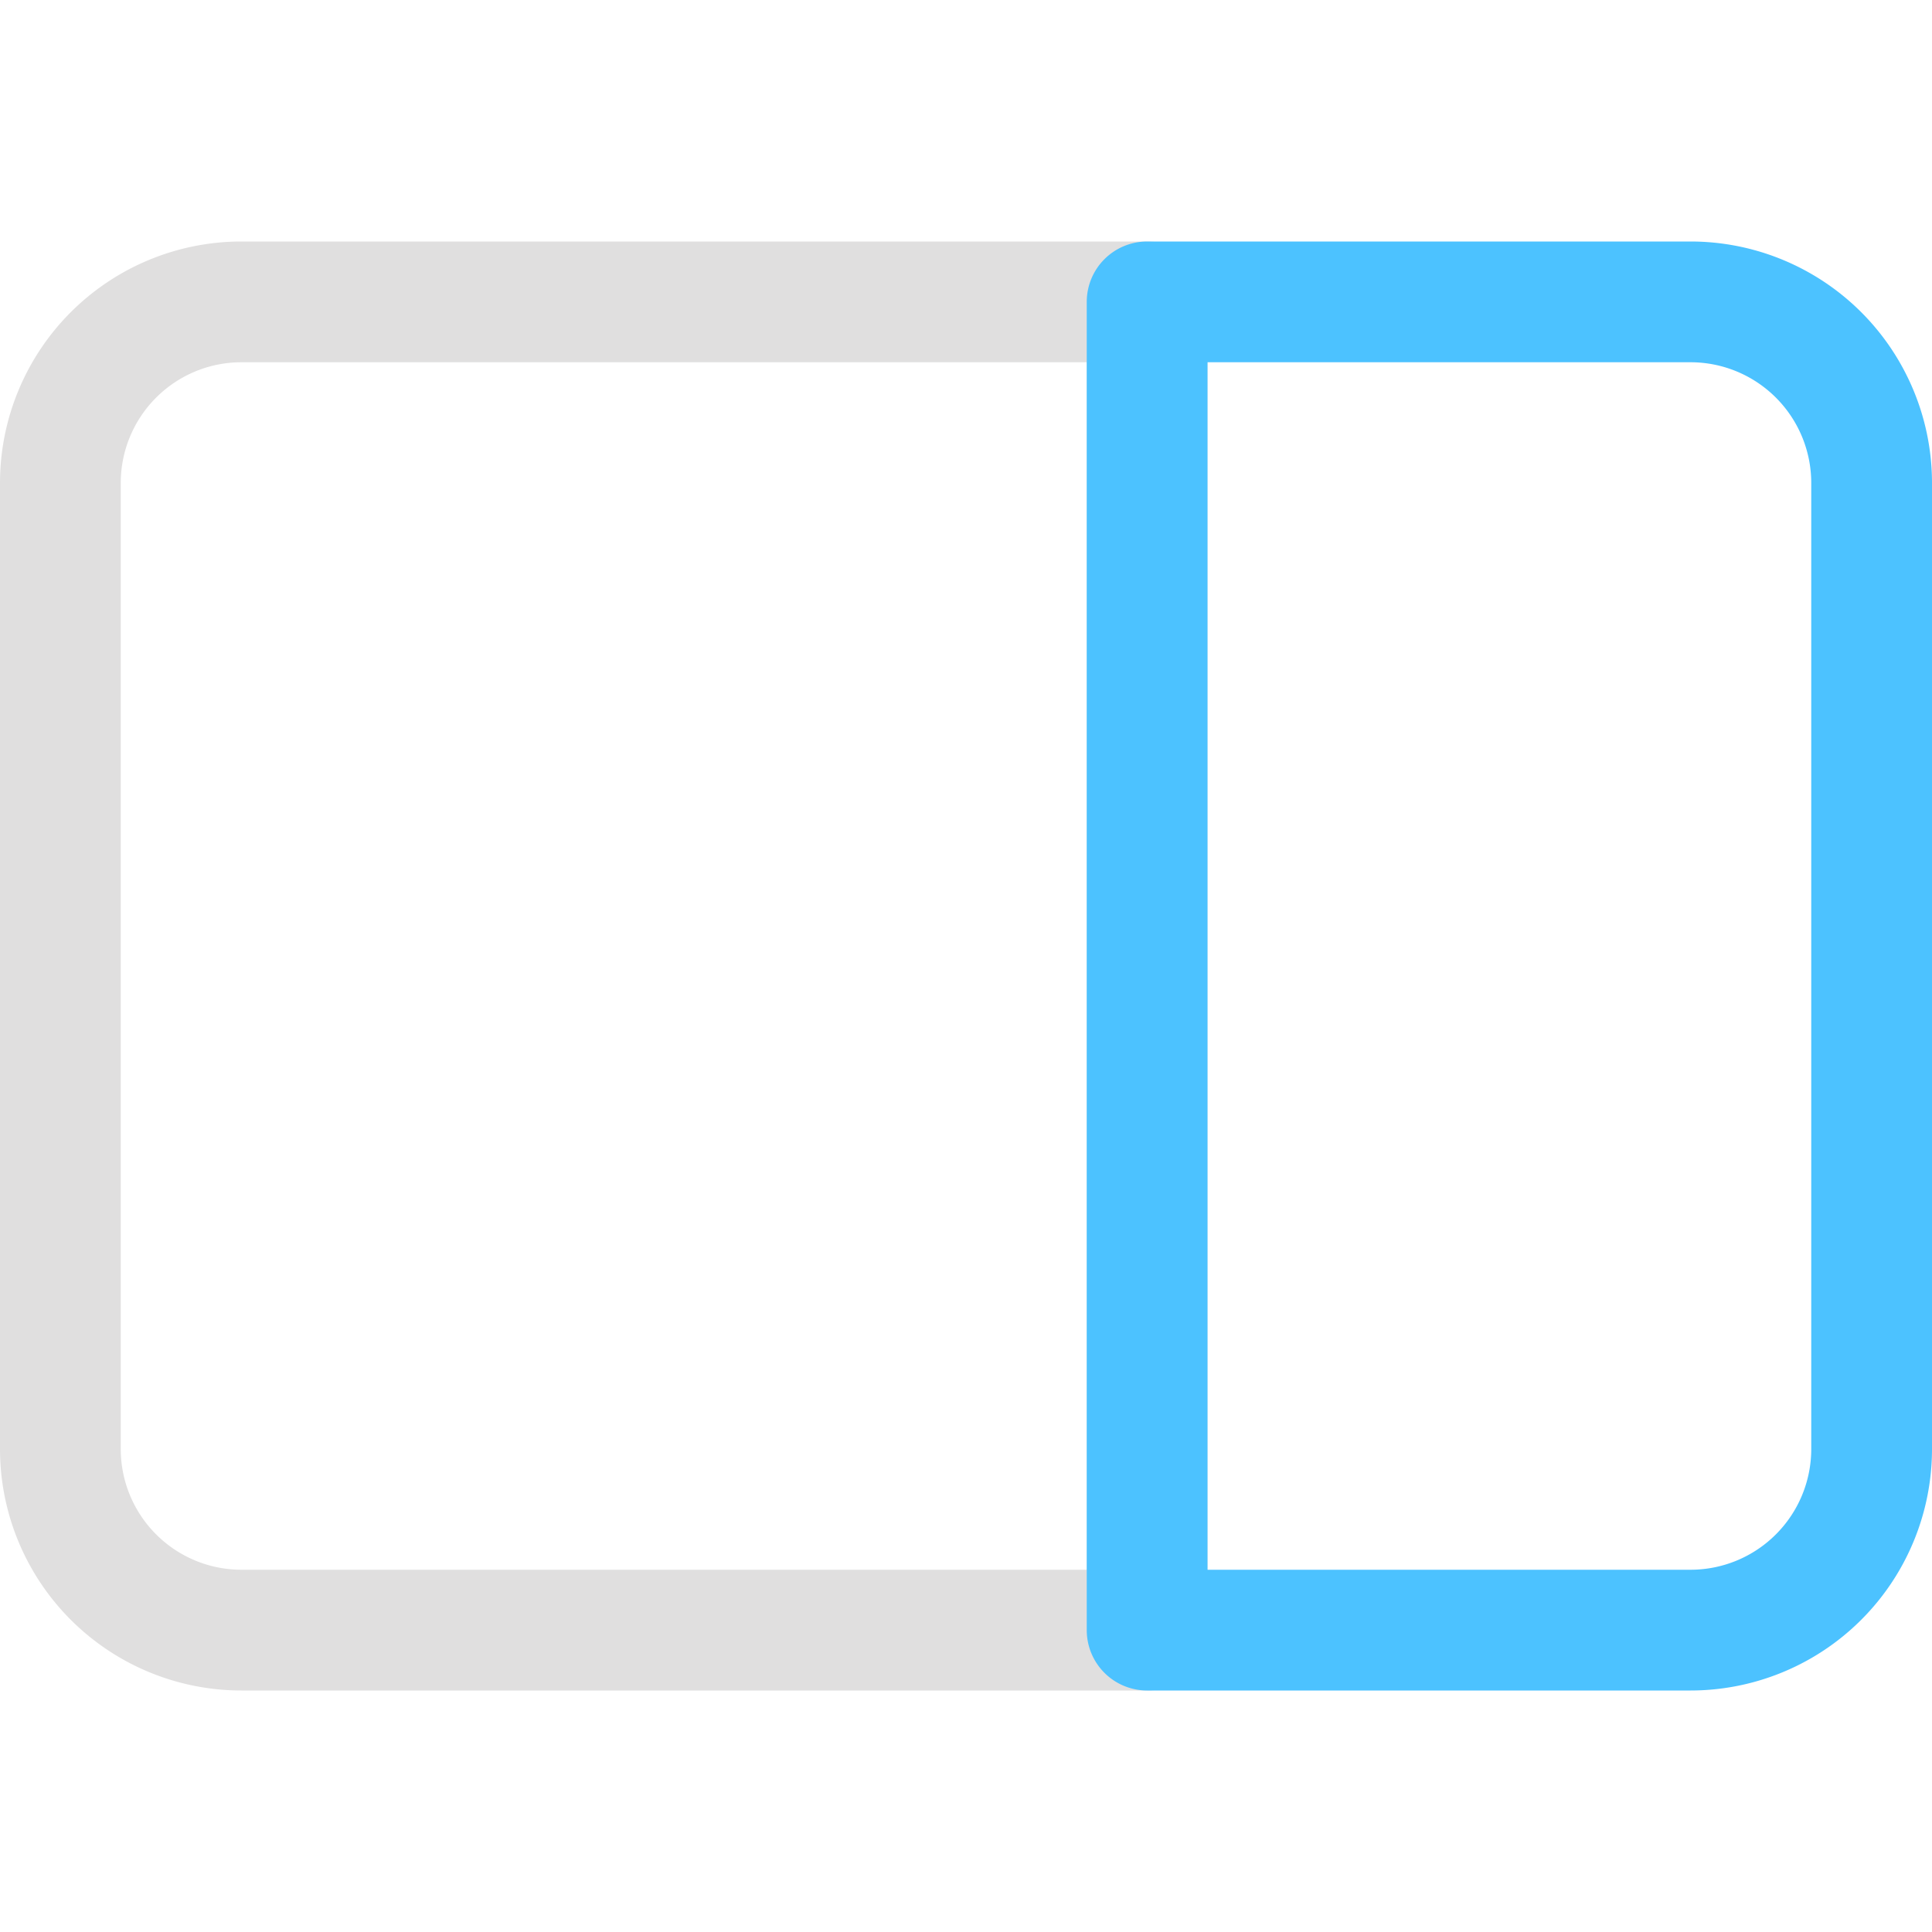<svg xmlns="http://www.w3.org/2000/svg" fill="none" viewBox="0 0 16 16">
  <path fill="#E0DFDF" fill-rule="evenodd" d="M10 2.5a.5.5 0 00-.5-.5H2a2 2 0 00-2 2v8a2 2 0 002 2h7.5a.5.5 0 00.5-.5v-11zM9 3v10H2a1 1 0 01-1-1V4a1 1 0 011-1h7z" clip-rule="evenodd"/>
  <path fill="#4CC2FF" fill-rule="evenodd" d="M16 4a2 2 0 00-2-2H9.5a.5.5 0 00-.5.5v11a.5.5 0 00.5.5H14a2 2 0 002-2V4zm-2-1a1 1 0 011 1v8a1 1 0 01-1 1h-4V3h4z" clip-rule="evenodd"/>
</svg>
